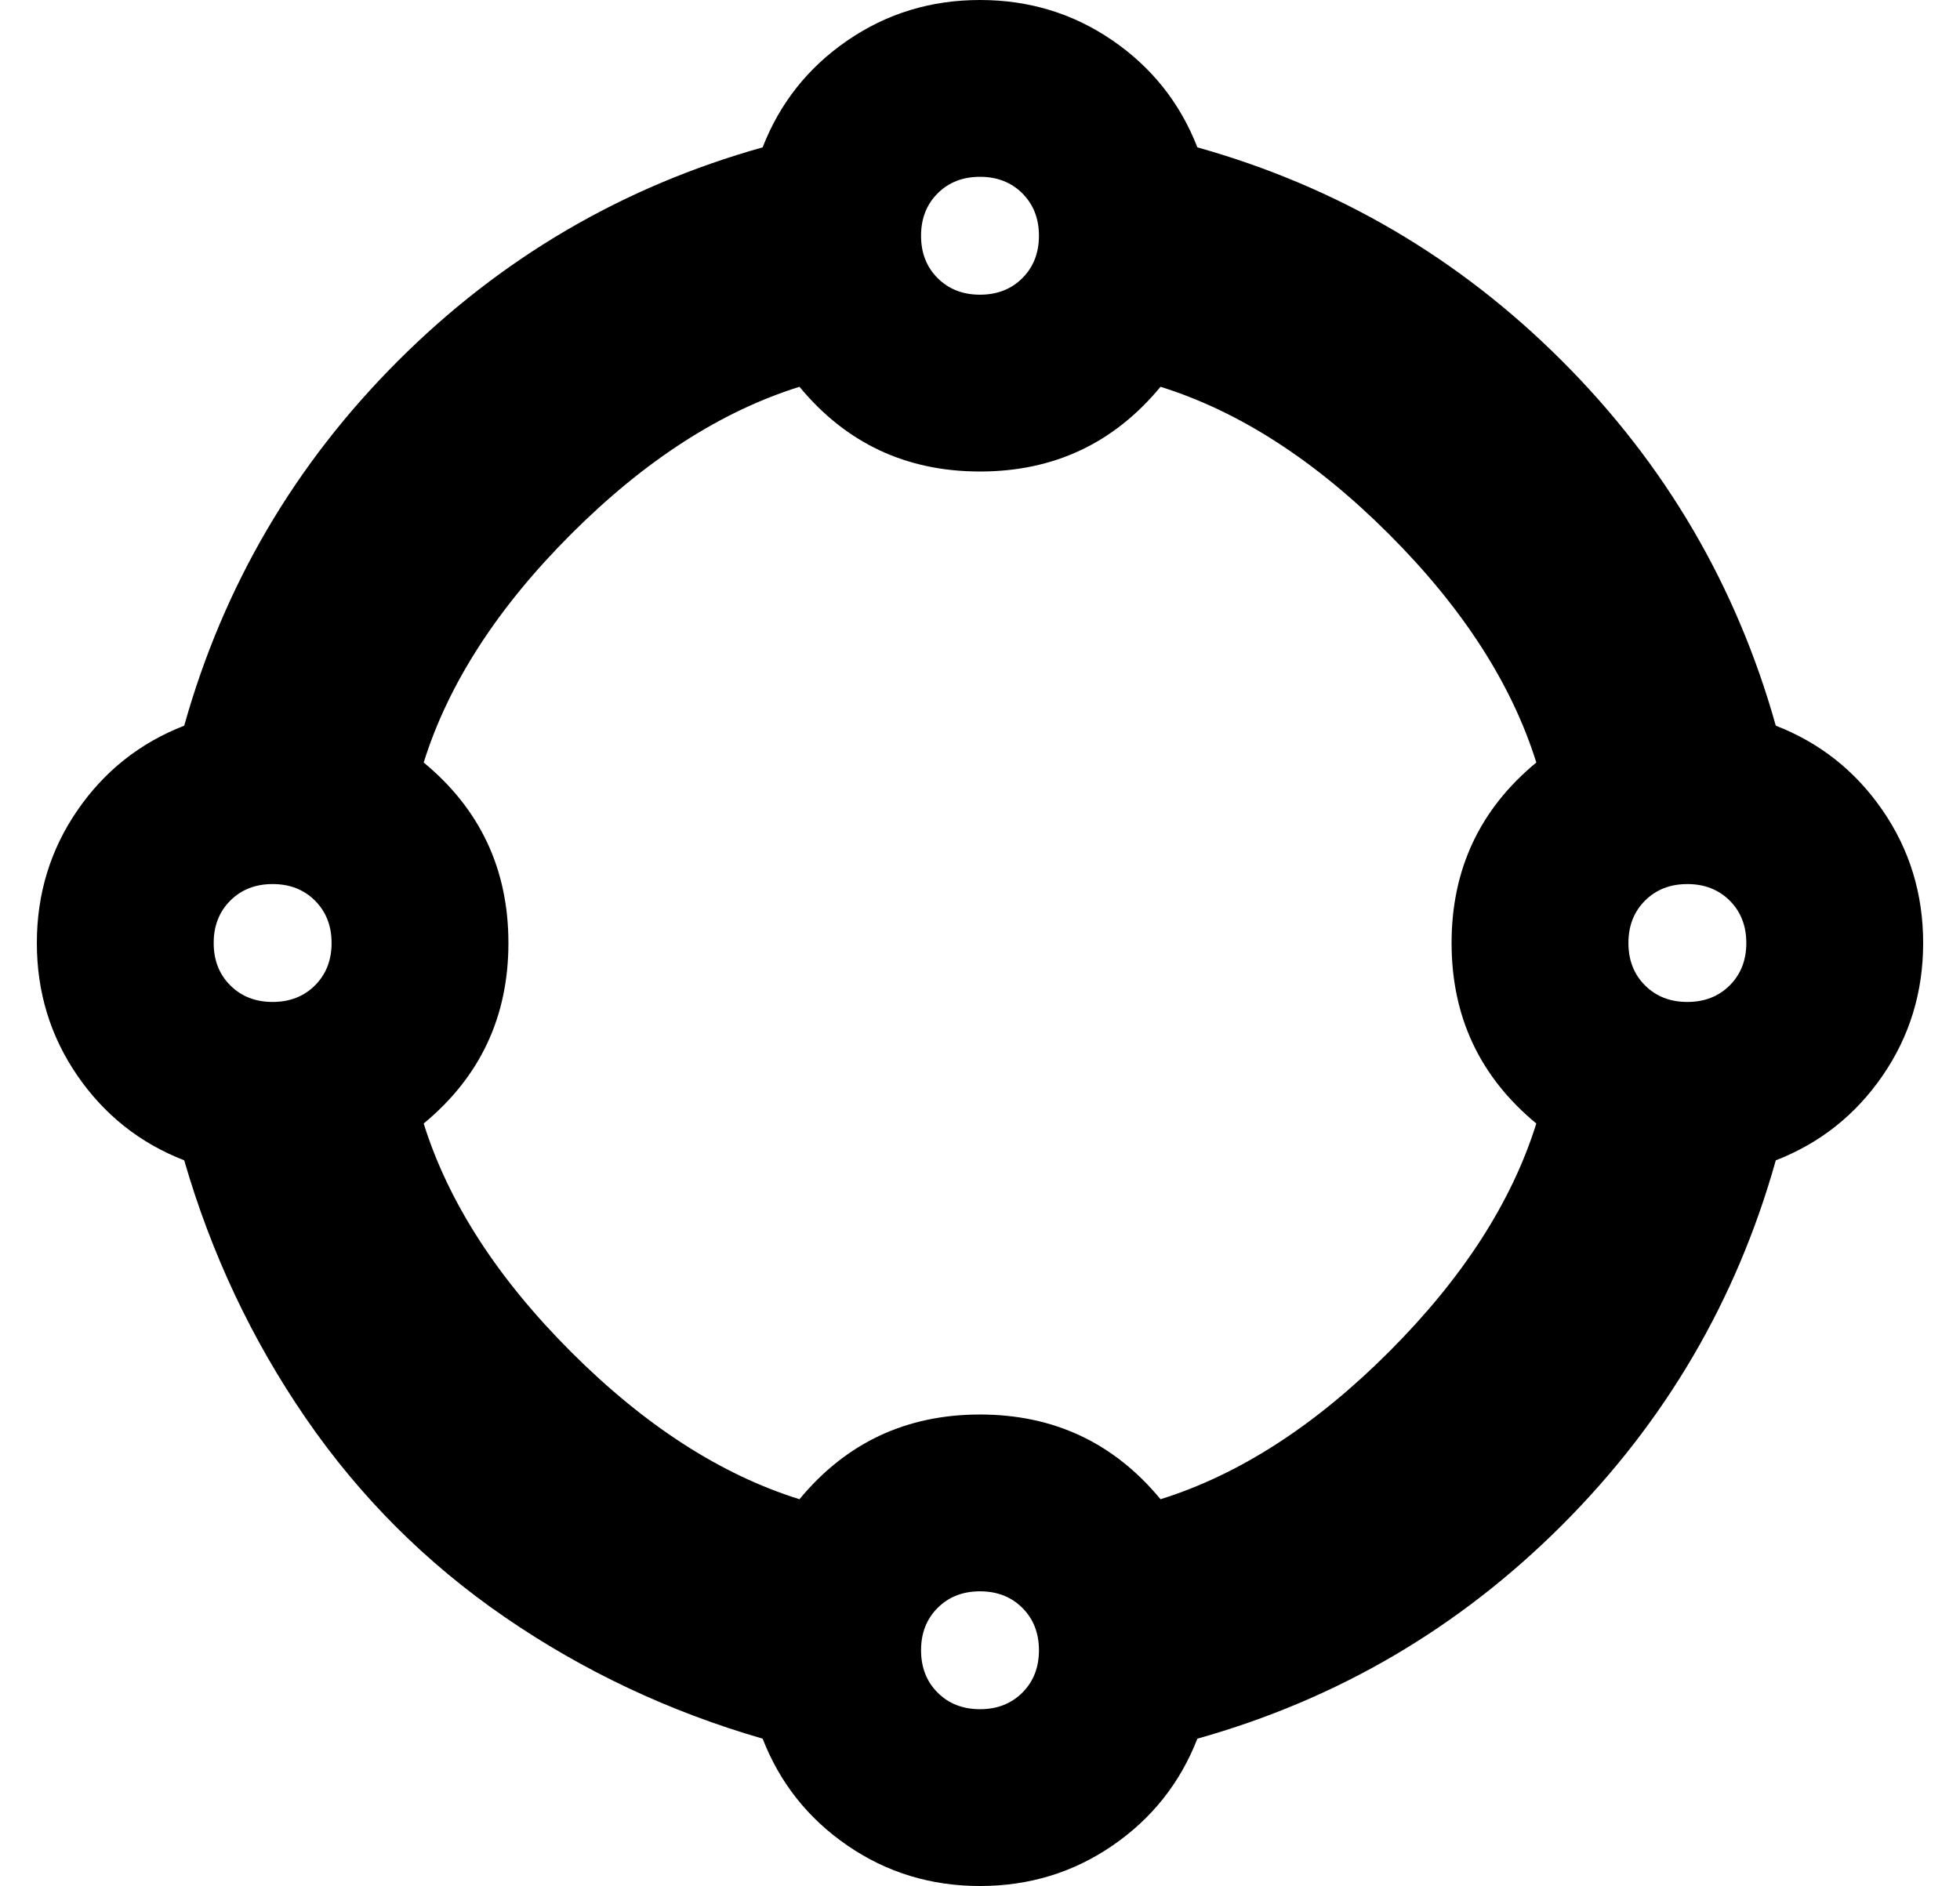 <?xml version="1.0" standalone="no"?>
<!DOCTYPE svg PUBLIC "-//W3C//DTD SVG 1.1//EN" "http://www.w3.org/Graphics/SVG/1.1/DTD/svg11.dtd" >
<svg xmlns="http://www.w3.org/2000/svg" xmlns:xlink="http://www.w3.org/1999/xlink" version="1.1" viewBox="-10 0 532 512">
   <path fill="currentColor"
d="M512 256q0 20 -11 36t-29 23q-16 57 -58 99t-99 58q-7 18 -23 29t-36 11t-36 -11t-23 -29q-38 -11 -70 -33t-54 -54t-33 -70q-18 -7 -29 -23t-11 -36t11 -36t29 -23q16 -57 58 -99t99 -58q7 -18 23 -29t36 -11t36 11t23 29q57 16 99 58t58 99q18 7 29 23t11 36zM448 240
q-7 0 -11.5 4.5t-4.5 11.5t4.5 11.5t11.5 4.5t11.5 -4.5t4.5 -11.5t-4.5 -11.5t-11.5 -4.5zM272 64q0 -7 -4.5 -11.5t-11.5 -4.5t-11.5 4.5t-4.5 11.5t4.5 11.5t11.5 4.5t11.5 -4.5t4.5 -11.5zM64 272q7 0 11.5 -4.5t4.5 -11.5t-4.5 -11.5t-11.5 -4.5t-11.5 4.5t-4.5 11.5
t4.5 11.5t11.5 4.5zM240 448q0 7 4.5 11.5t11.5 4.5t11.5 -4.5t4.5 -11.5t-4.5 -11.5t-11.5 -4.5t-11.5 4.5t-4.5 11.5zM305 407q32 -10 62 -40t40 -62q-23 -19 -23 -49t23 -49q-10 -32 -40 -62t-62 -40q-19 23 -49 23t-49 -23q-32 10 -62 40t-40 62q23 19 23 49t-23 49
q10 32 40 62t62 40q19 -23 49 -23t49 23z" />
</svg>
